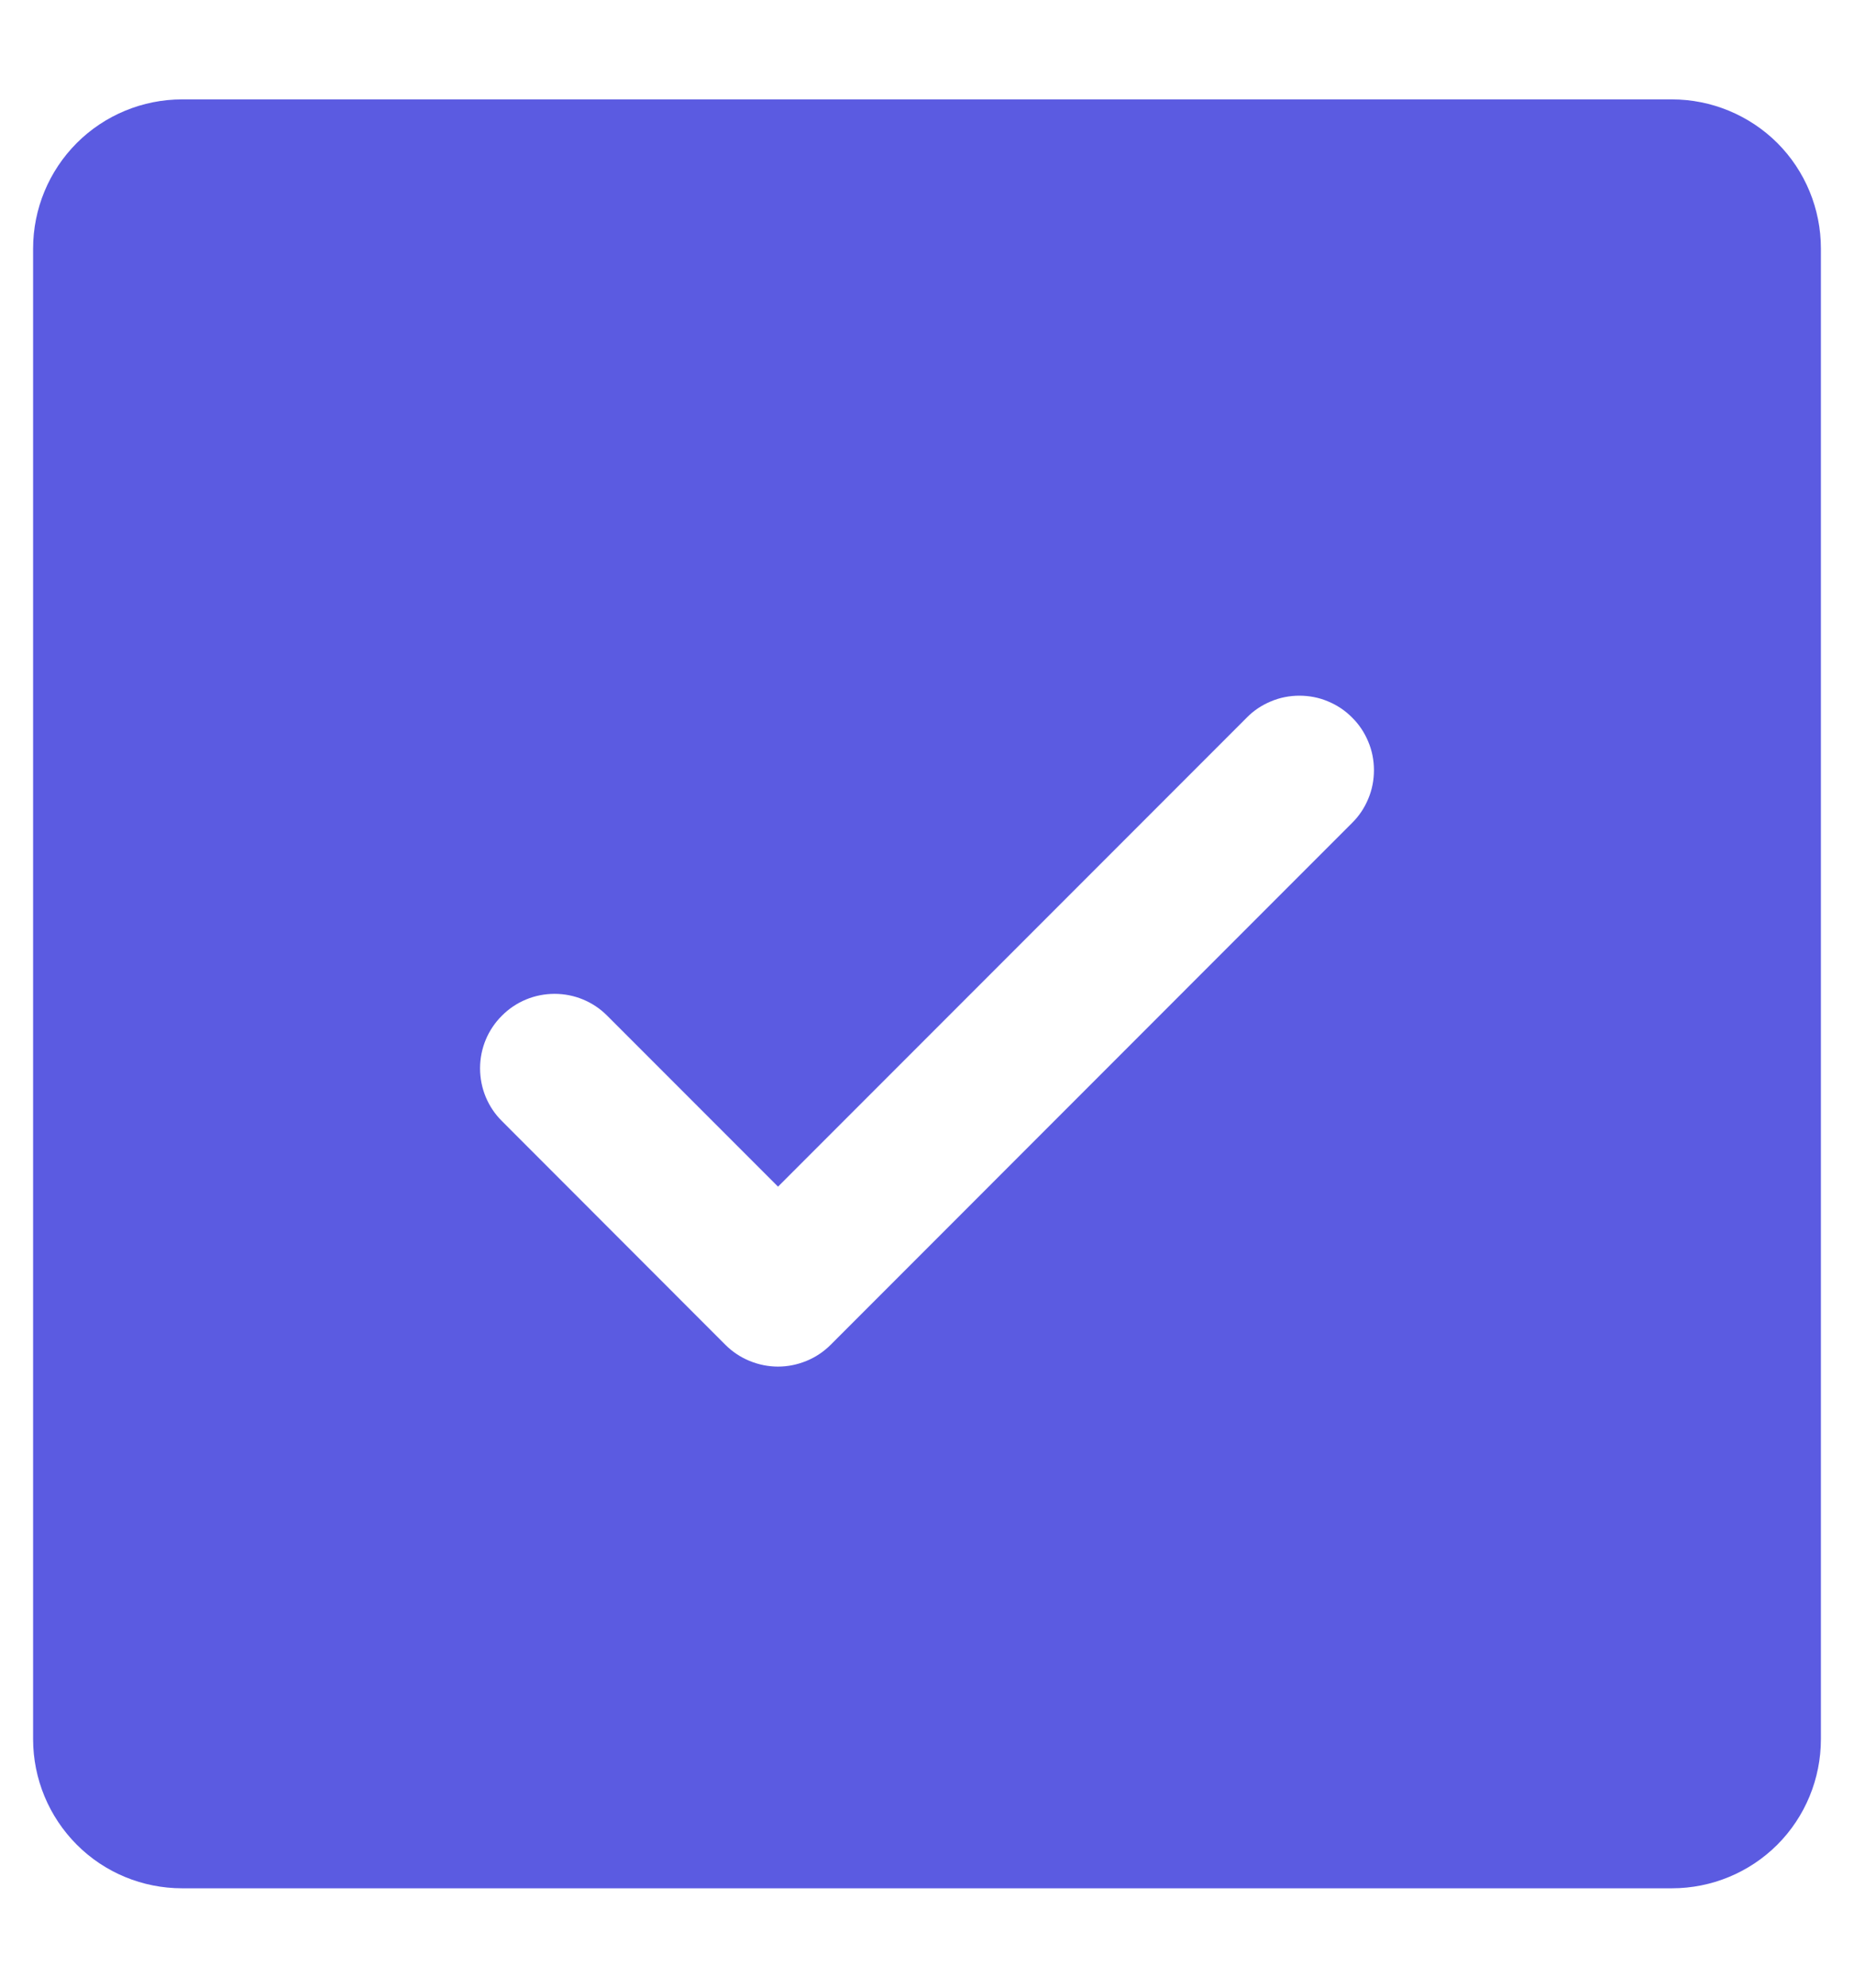 <svg width="14" height="15" viewBox="0 0 14 15" fill="none" xmlns="http://www.w3.org/2000/svg">
<path d="M12.625 0.75H1.375C1.077 0.75 0.79 0.869 0.58 1.079C0.369 1.29 0.25 1.577 0.25 1.875V13.125C0.25 13.423 0.369 13.71 0.58 13.921C0.79 14.132 1.077 14.25 1.375 14.25H12.625C12.923 14.25 13.21 14.132 13.421 13.921C13.632 13.71 13.75 13.423 13.75 13.125V1.875C13.75 1.577 13.632 1.29 13.421 1.079C13.21 0.869 12.923 0.75 12.625 0.75ZM10.21 6.21L6.273 10.148C6.221 10.2 6.159 10.242 6.09 10.27C6.022 10.298 5.949 10.313 5.875 10.313C5.801 10.313 5.728 10.298 5.66 10.27C5.591 10.242 5.529 10.2 5.477 10.148L3.79 8.46C3.684 8.355 3.625 8.212 3.625 8.062C3.625 7.913 3.684 7.77 3.79 7.665C3.895 7.559 4.038 7.5 4.188 7.5C4.337 7.5 4.48 7.559 4.585 7.665L5.875 8.955L9.415 5.415C9.467 5.362 9.529 5.321 9.597 5.293C9.665 5.264 9.739 5.25 9.812 5.25C9.886 5.25 9.96 5.264 10.028 5.293C10.096 5.321 10.158 5.362 10.21 5.415C10.263 5.467 10.304 5.529 10.332 5.597C10.361 5.665 10.375 5.739 10.375 5.812C10.375 5.886 10.361 5.96 10.332 6.028C10.304 6.096 10.263 6.158 10.21 6.21Z" fill="#5B5BE1"/>
</svg>

